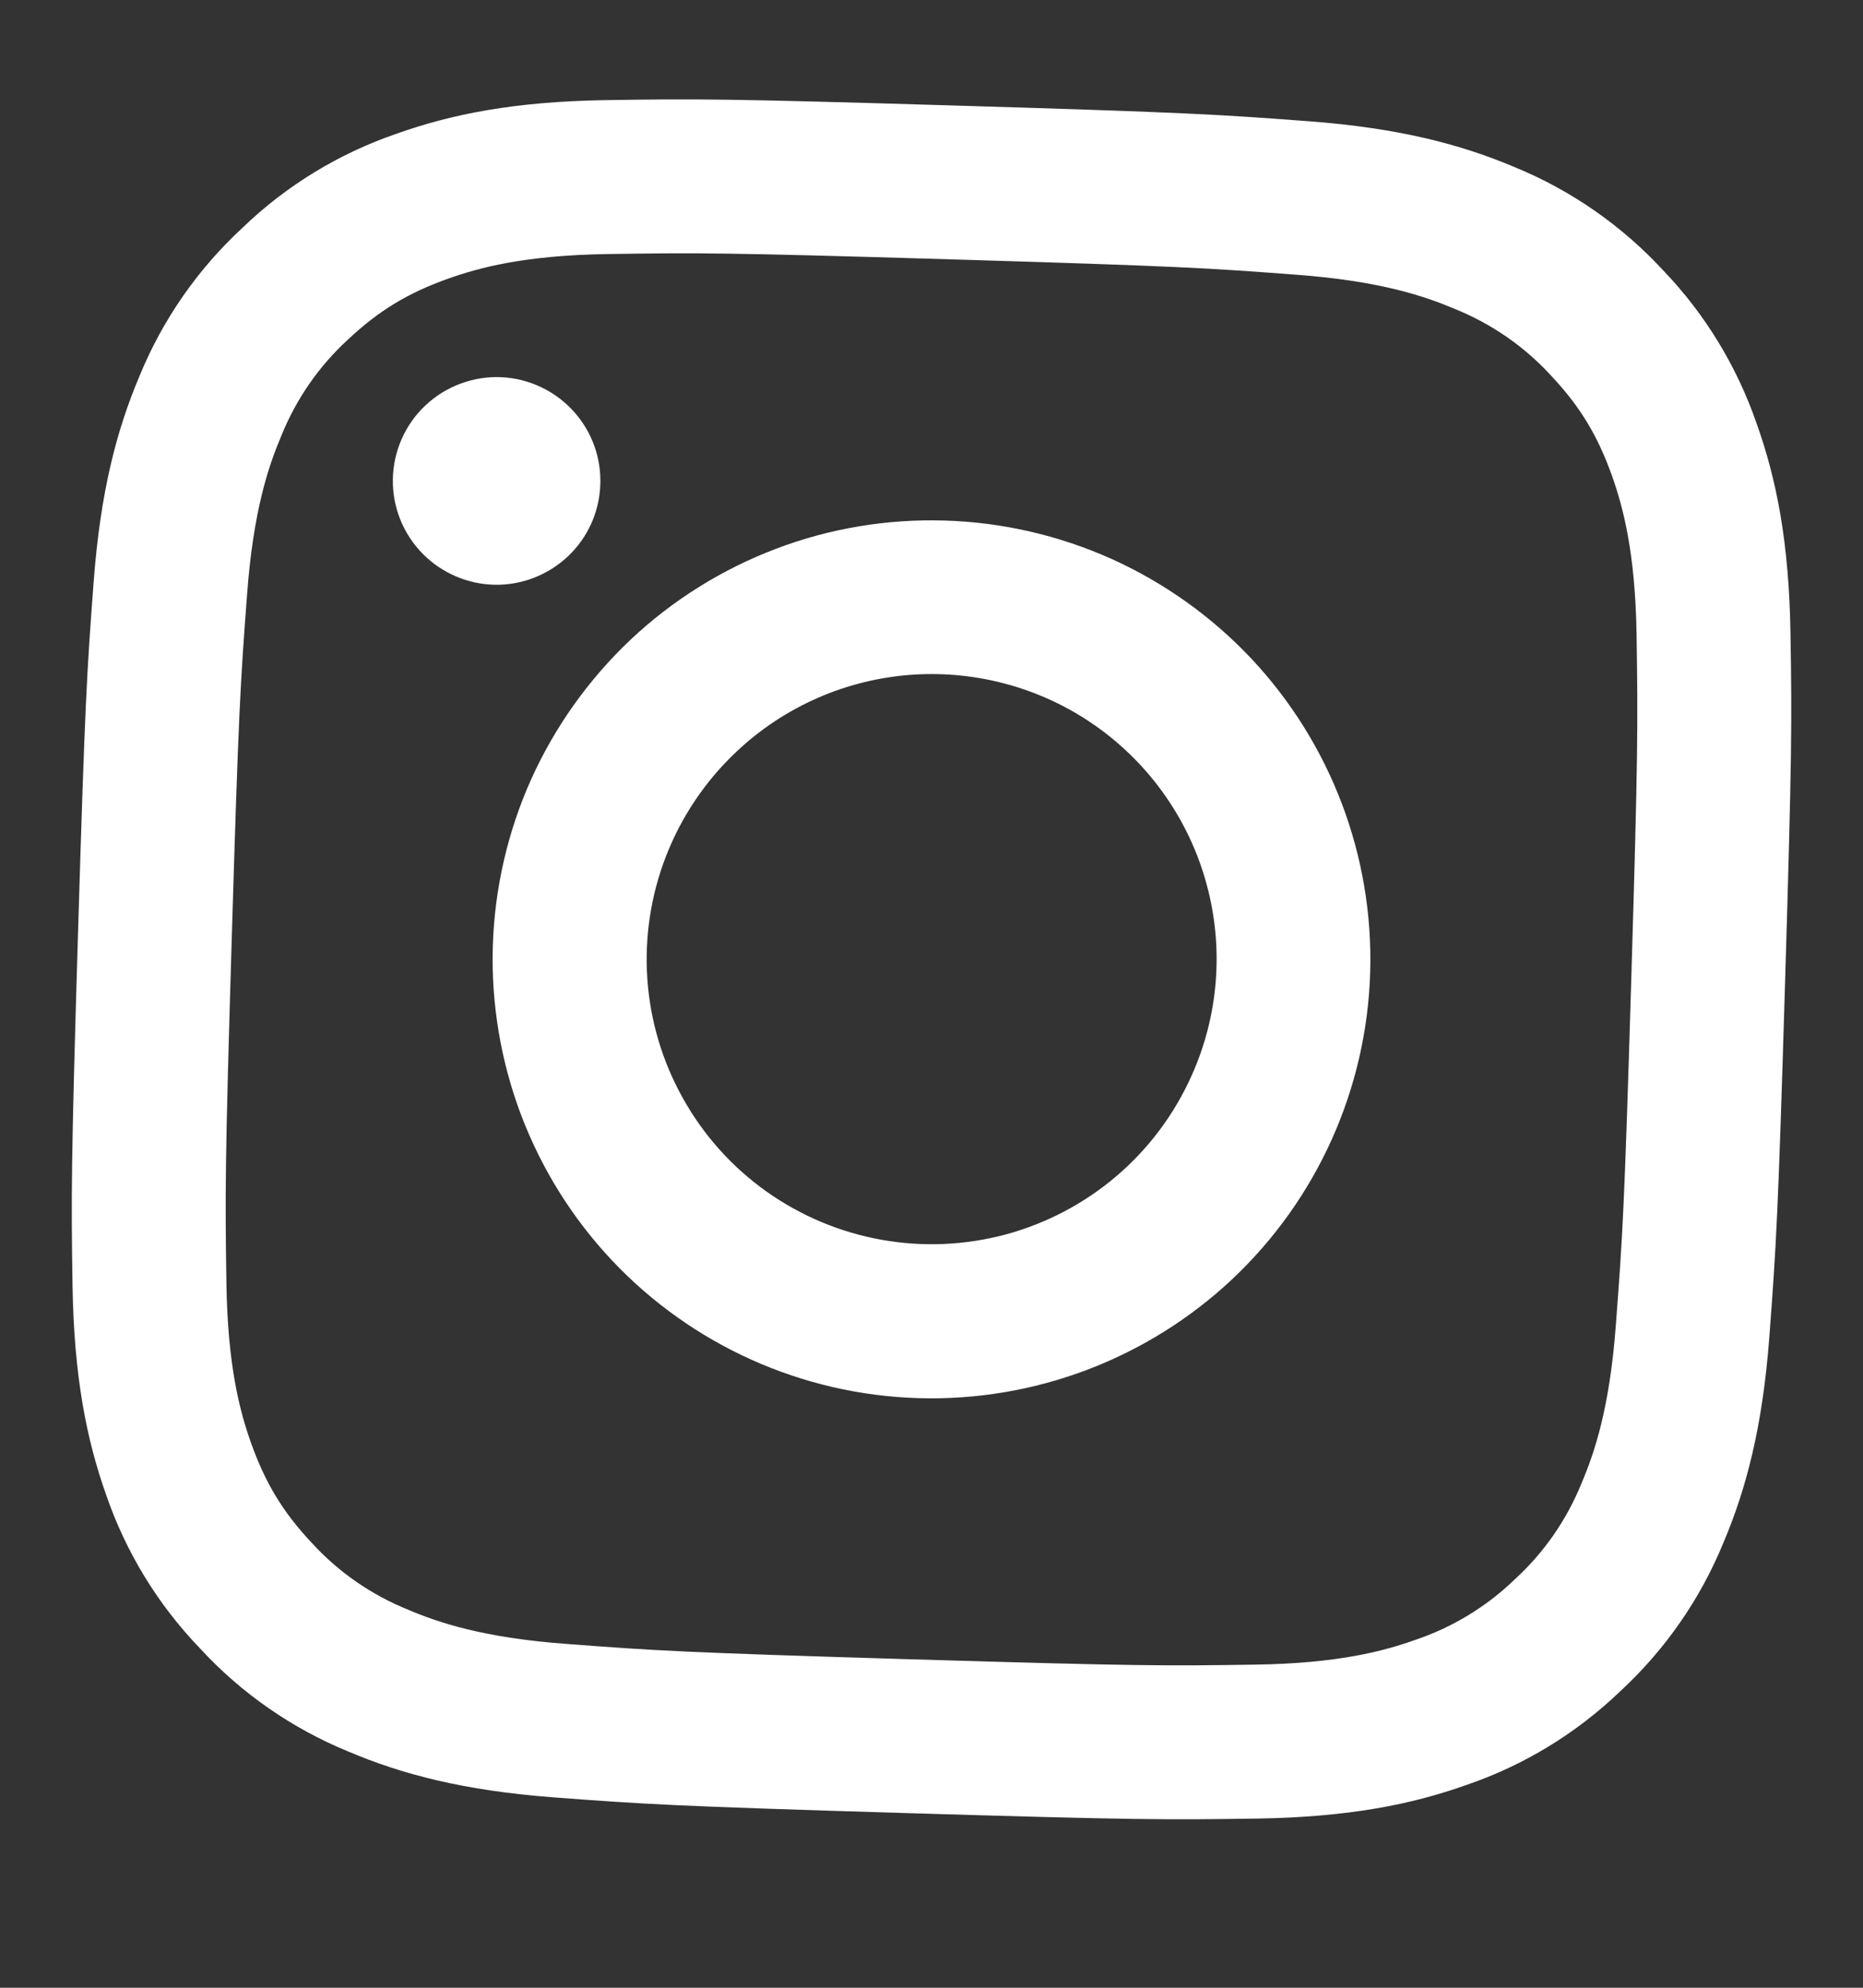<svg width="15" height="16" viewBox="0 0 15 16" fill="none" xmlns="http://www.w3.org/2000/svg">
<rect x="0" y="0" width="15" height="16" fill="#333333" stroke="none"/>
<g clip-path="url(#clip0)">
<path fill-rule="evenodd" clip-rule="evenodd" d="M0.584 10.35C0.573 9.616 0.572 9.382 0.628 7.516C0.684 5.649 0.699 5.416 0.754 4.684C0.809 3.953 0.941 3.457 1.124 3.025C1.31 2.572 1.593 2.165 1.954 1.832C2.307 1.492 2.73 1.235 3.194 1.076C3.636 0.919 4.139 0.818 4.871 0.806C5.606 0.795 5.84 0.794 7.706 0.85C9.573 0.906 9.806 0.921 10.538 0.976C11.268 1.031 11.764 1.163 12.197 1.346C12.65 1.532 13.057 1.815 13.39 2.175C13.73 2.529 13.987 2.953 14.146 3.416C14.303 3.858 14.404 4.361 14.416 5.093C14.428 5.828 14.428 6.062 14.372 7.928C14.316 9.795 14.301 10.028 14.246 10.76C14.191 11.49 14.059 11.986 13.876 12.418C13.69 12.872 13.407 13.279 13.047 13.612C12.693 13.952 12.27 14.21 11.806 14.368C11.364 14.525 10.861 14.626 10.129 14.638C9.394 14.649 9.16 14.65 7.294 14.594C5.427 14.538 5.194 14.523 4.463 14.468C3.731 14.413 3.235 14.281 2.803 14.098C2.35 13.912 1.942 13.629 1.61 13.268C1.27 12.915 1.012 12.492 0.853 12.028C0.697 11.586 0.596 11.083 0.584 10.351L0.584 10.35ZM1.99 4.777C1.935 5.501 1.921 5.718 1.866 7.553C1.811 9.388 1.812 9.605 1.823 10.331C1.833 11.002 1.934 11.369 2.021 11.614C2.137 11.939 2.278 12.172 2.511 12.42C2.726 12.655 2.991 12.838 3.286 12.957C3.526 13.059 3.886 13.182 4.555 13.232C5.279 13.287 5.496 13.301 7.331 13.356C9.166 13.411 9.383 13.41 10.109 13.399C10.78 13.389 11.147 13.288 11.392 13.201C11.694 13.1 11.97 12.932 12.198 12.711C12.433 12.496 12.616 12.231 12.735 11.936C12.837 11.696 12.96 11.336 13.01 10.667C13.065 9.943 13.079 9.726 13.134 7.891C13.189 6.056 13.188 5.839 13.177 5.113C13.167 4.442 13.066 4.075 12.979 3.83C12.863 3.505 12.722 3.272 12.489 3.024C12.274 2.789 12.009 2.606 11.714 2.487C11.474 2.385 11.114 2.262 10.445 2.212C9.721 2.157 9.504 2.143 7.669 2.088C5.834 2.033 5.617 2.034 4.891 2.045C4.22 2.055 3.853 2.156 3.608 2.243C3.283 2.359 3.05 2.5 2.802 2.733C2.567 2.948 2.384 3.213 2.265 3.508C2.163 3.748 2.04 4.108 1.99 4.777ZM9.592 8.663C9.811 8.179 9.855 7.634 9.716 7.121C9.578 6.609 9.266 6.16 8.833 5.851C8.401 5.543 7.874 5.395 7.344 5.431C6.814 5.468 6.314 5.687 5.928 6.052C5.681 6.285 5.489 6.569 5.365 6.885C5.241 7.201 5.189 7.54 5.212 7.878C5.235 8.216 5.333 8.545 5.499 8.841C5.664 9.137 5.893 9.393 6.17 9.59C6.446 9.786 6.762 9.919 7.096 9.979C7.43 10.039 7.773 10.024 8.1 9.936C8.427 9.847 8.731 9.687 8.989 9.467C9.247 9.247 9.453 8.972 9.592 8.663ZM4.927 10.145C4.609 9.807 4.361 9.41 4.196 8.976C4.032 8.542 3.954 8.08 3.968 7.616C3.982 7.152 4.087 6.696 4.277 6.272C4.468 5.849 4.74 5.468 5.077 5.149C5.415 4.831 5.812 4.583 6.246 4.418C6.68 4.253 7.142 4.176 7.606 4.19C8.07 4.204 8.526 4.309 8.95 4.499C9.373 4.69 9.754 4.961 10.073 5.299C10.715 5.982 11.06 6.891 11.032 7.828C11.004 8.765 10.605 9.652 9.923 10.295C9.24 10.937 8.331 11.282 7.394 11.254C6.457 11.226 5.57 10.827 4.927 10.145ZM4.623 3.316C4.549 3.233 4.459 3.165 4.358 3.117C4.257 3.069 4.148 3.041 4.036 3.036C3.924 3.031 3.813 3.049 3.708 3.088C3.603 3.127 3.507 3.186 3.426 3.263C3.344 3.339 3.279 3.432 3.234 3.534C3.189 3.636 3.165 3.746 3.163 3.858C3.161 3.97 3.182 4.081 3.224 4.185C3.266 4.288 3.328 4.382 3.407 4.461C3.561 4.615 3.768 4.703 3.986 4.707C4.203 4.71 4.413 4.628 4.572 4.479C4.73 4.33 4.824 4.126 4.833 3.908C4.843 3.691 4.768 3.479 4.623 3.316Z" fill="white"/>
</g>
<defs>
<clipPath id="clip0">
<rect width="15" height="15" fill="white" transform="translate(0 15.222) rotate(-90)"/>
</clipPath>
</defs>
</svg>
